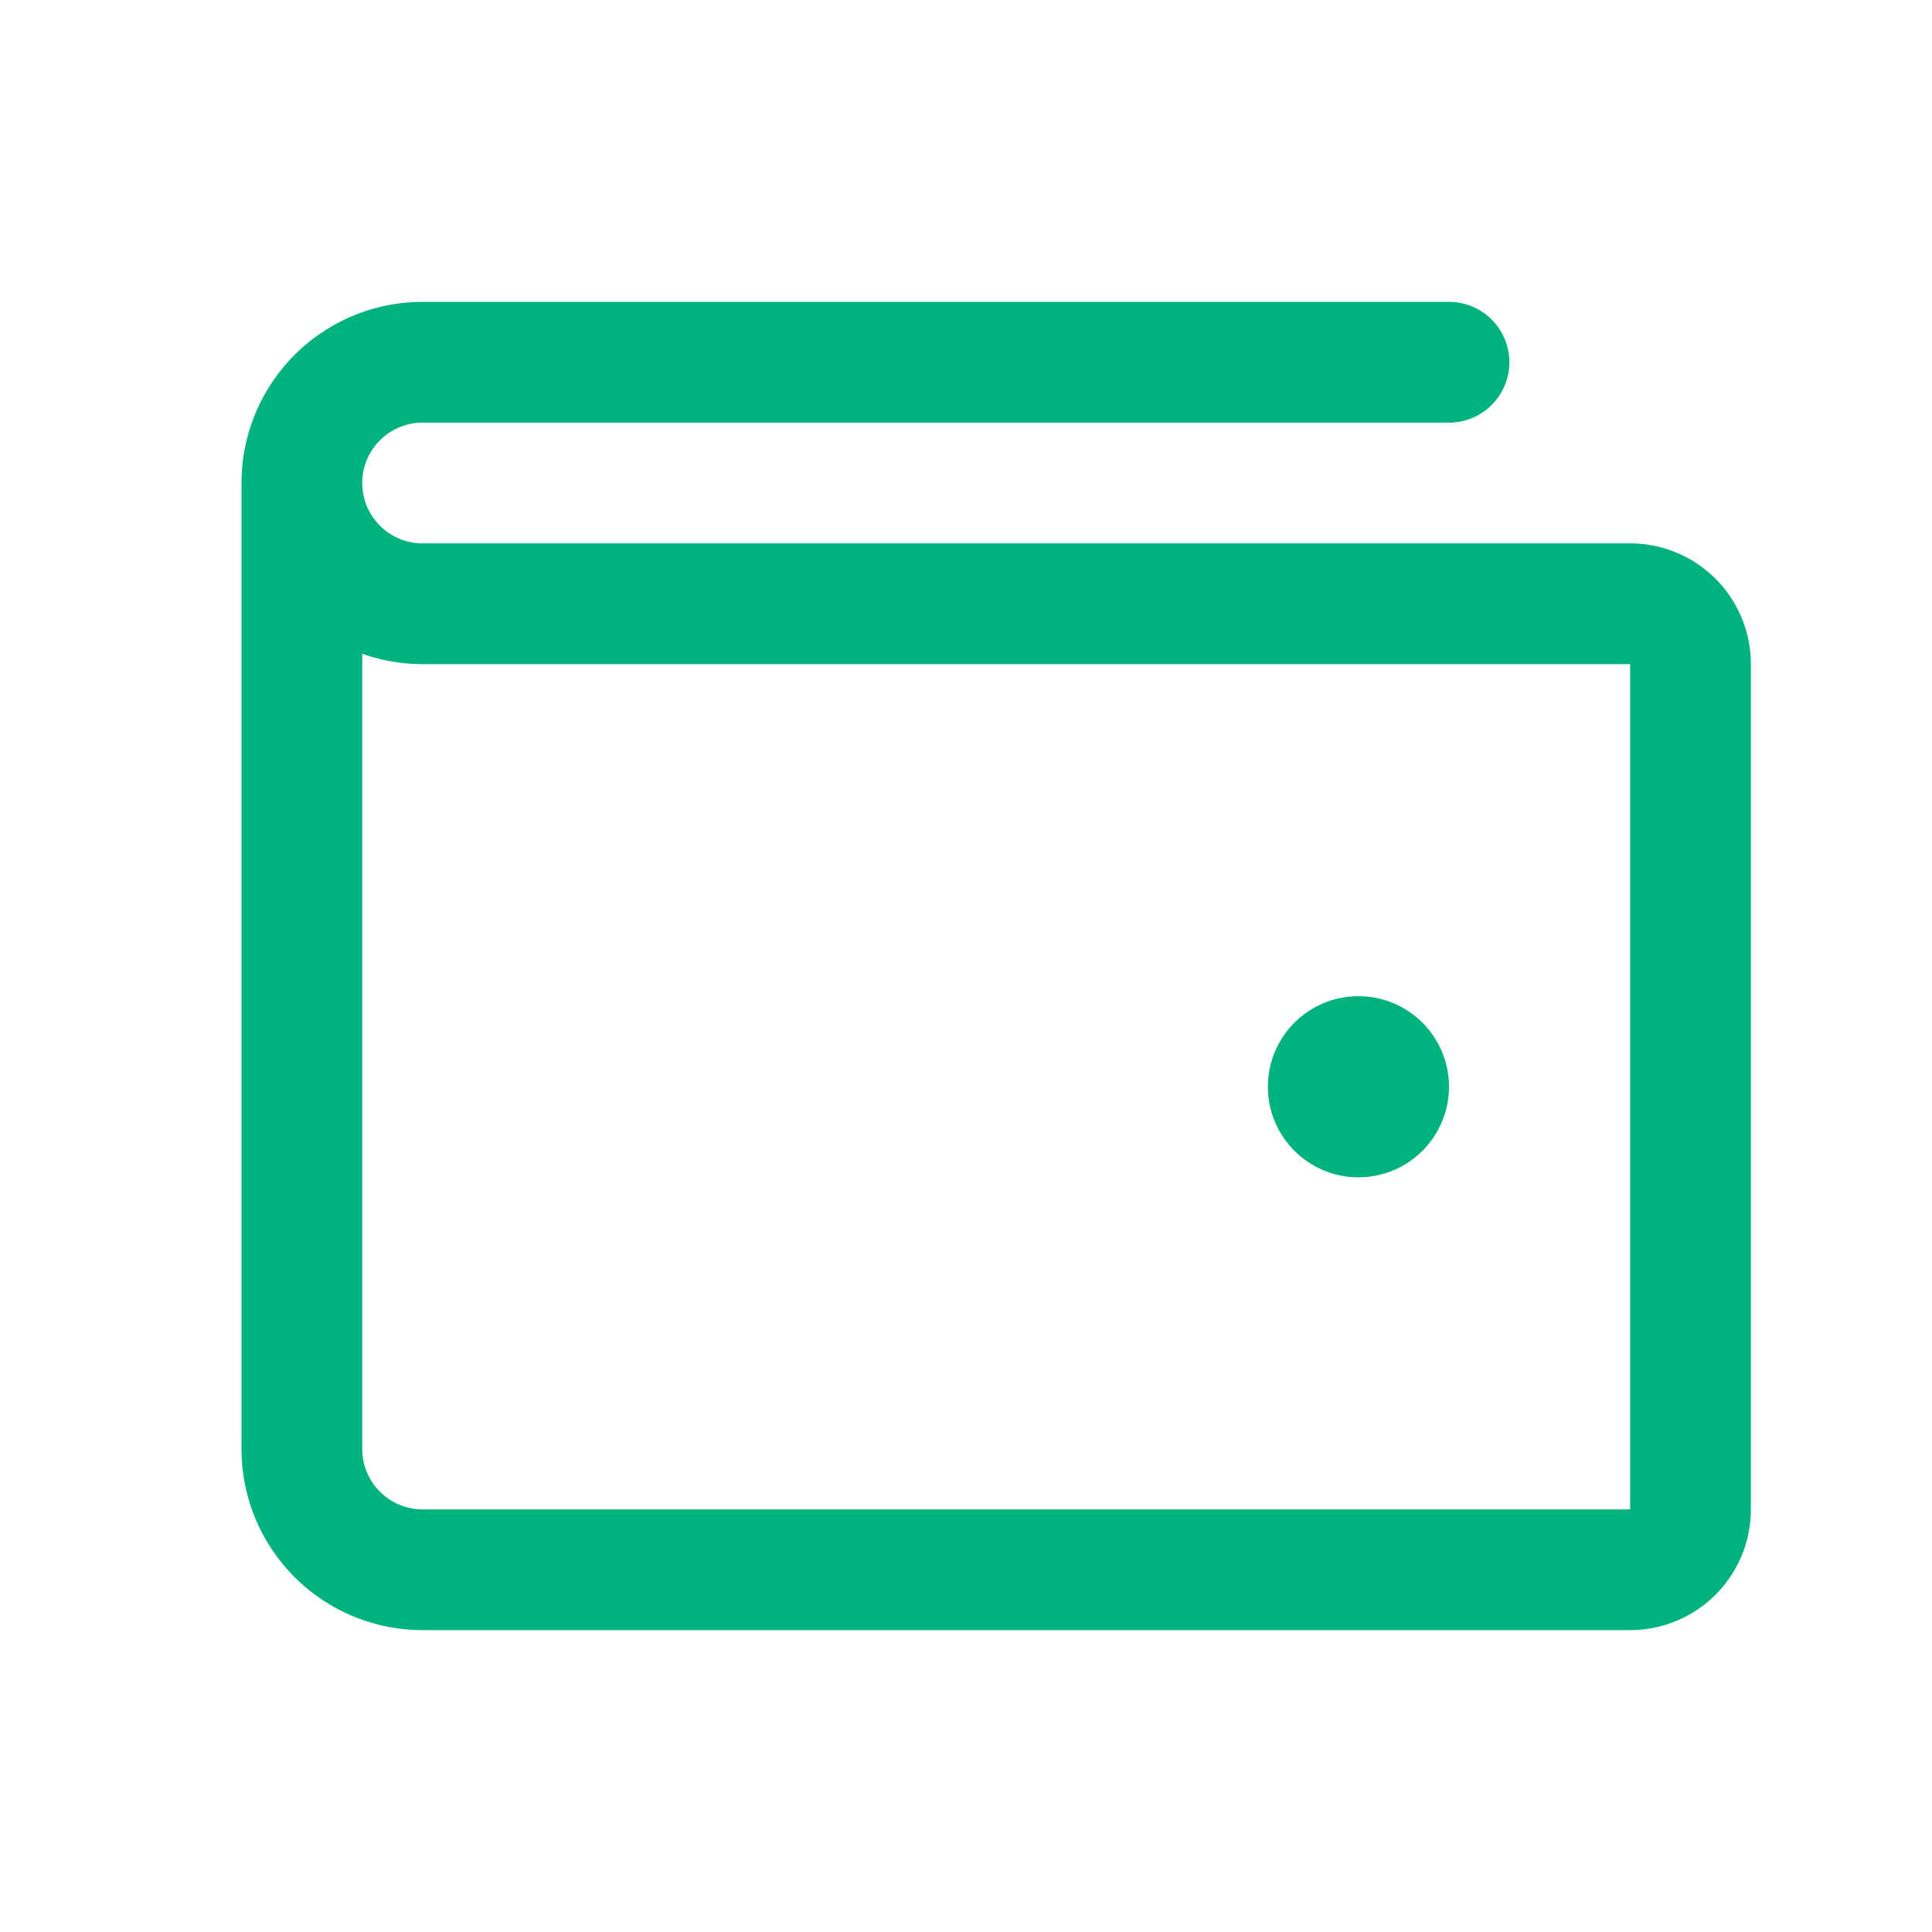 <svg xmlns="http://www.w3.org/2000/svg" width="64" height="64" fill="#00B37E" viewBox="0 0 256 256"><rect width="256" height="256" fill="none"></rect><path d="M40,64V192a16,16,0,0,0,16,16H216a8,8,0,0,0,8-8V88a8,8,0,0,0-8-8H56A16,16,0,0,1,40,64h0A16,16,0,0,1,56,48H192" fill="none" stroke="#00B37E" stroke-linecap="round" stroke-linejoin="round" stroke-width="16"></path><circle cx="180" cy="144" r="12"></circle></svg>